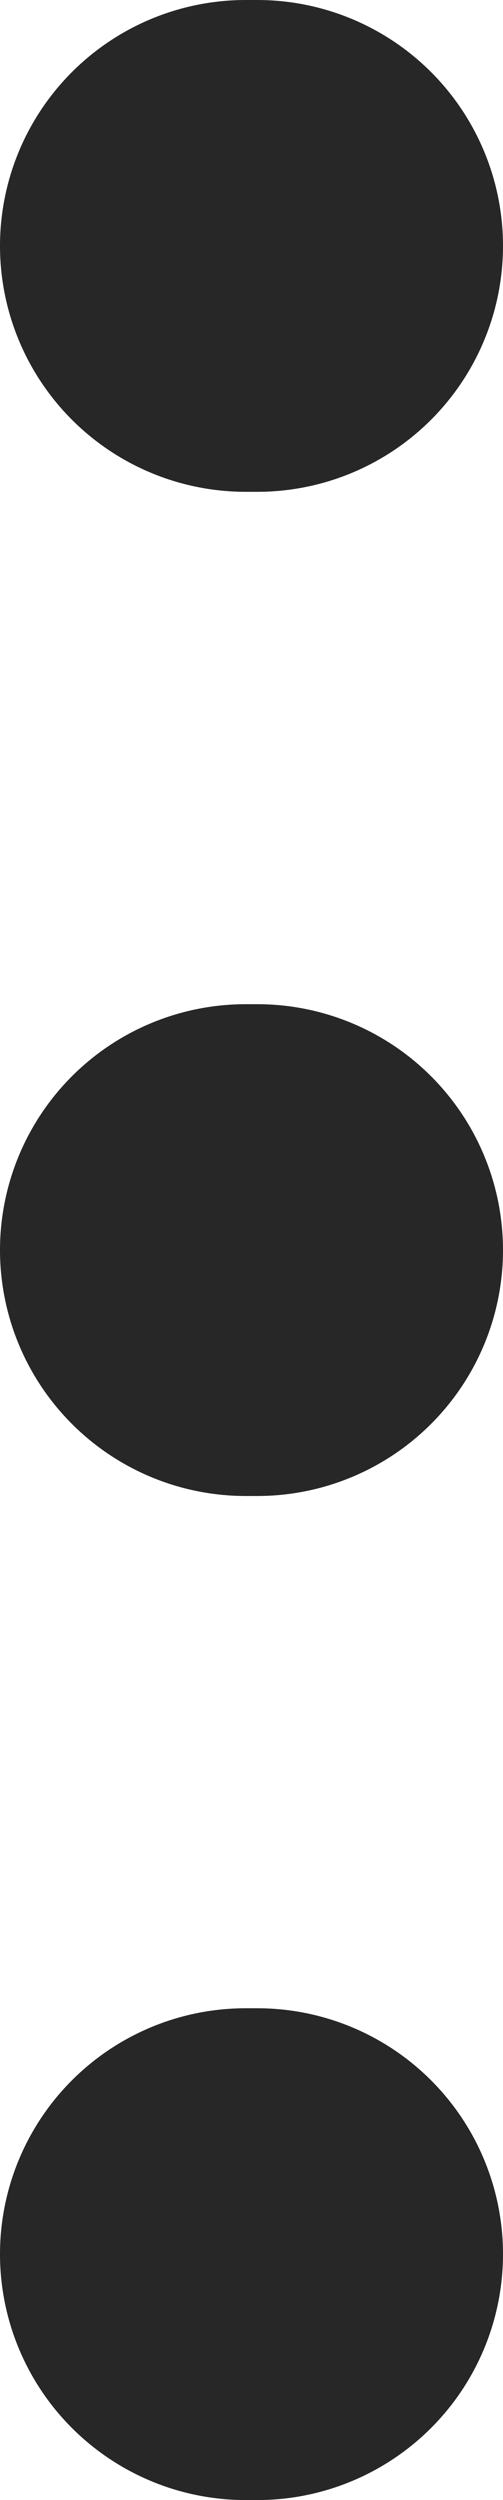 <svg xmlns="http://www.w3.org/2000/svg" width="4.094" height="20.333" viewBox="0 0 4.094 20.333">
  <g id="Group_391" data-name="Group 391" transform="translate(2 2)">
    <path id="Path_2" data-name="Path 2" d="M.094,0H0" transform="translate(0.094 8.167) rotate(180)" fill="none" stroke="#272727" stroke-linecap="round" stroke-linejoin="round" stroke-width="4"/>
    <path id="Path_3" data-name="Path 3" d="M.094,0H0" transform="translate(0.094 16.333) rotate(180)" fill="none" stroke="#272727" stroke-linecap="round" stroke-linejoin="round" stroke-width="4"/>
    <path id="Path_4" data-name="Path 4" d="M.094,0H0" transform="translate(0.094 0) rotate(180)" fill="none" stroke="#272727" stroke-linecap="round" stroke-linejoin="round" stroke-width="4"/>
  </g>
</svg>
